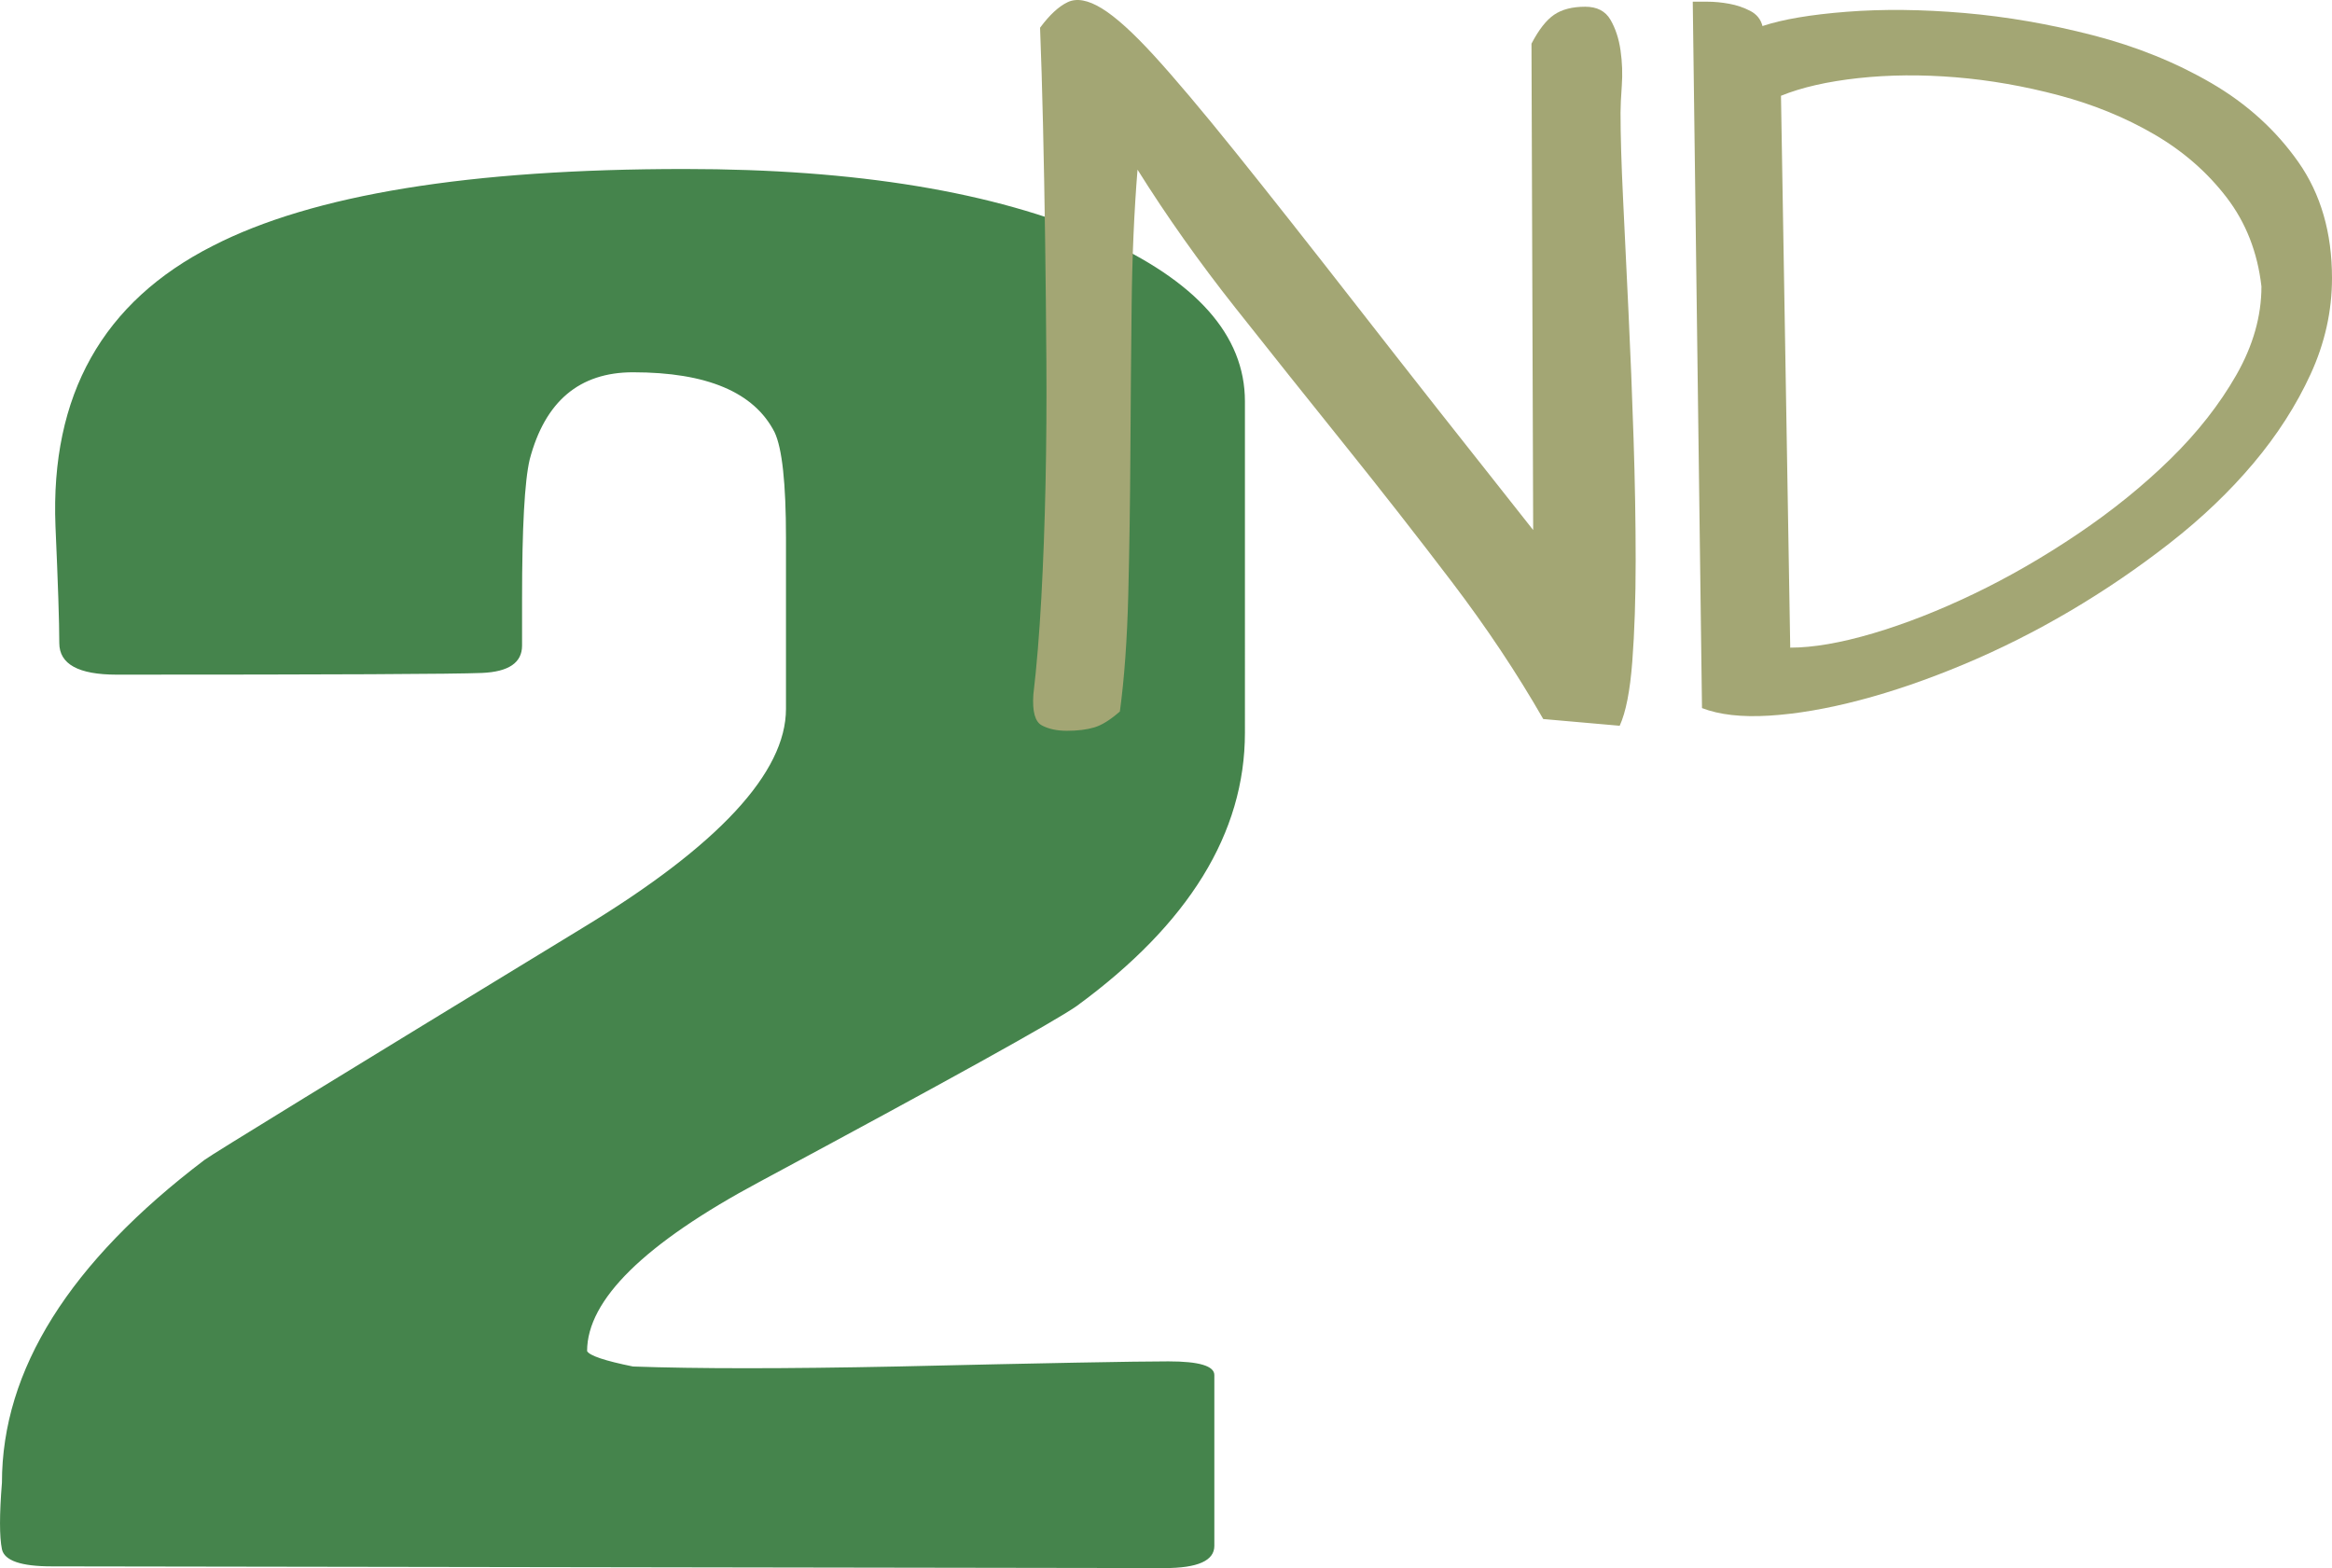 <?xml version="1.0" encoding="utf-8"?>
<!-- Generator: Adobe Illustrator 16.0.0, SVG Export Plug-In . SVG Version: 6.00 Build 0)  -->
<!DOCTYPE svg PUBLIC "-//W3C//DTD SVG 1.1//EN" "http://www.w3.org/Graphics/SVG/1.1/DTD/svg11.dtd">
<svg version="1.1" id="Layer_1" xmlns="http://www.w3.org/2000/svg" xmlns:xlink="http://www.w3.org/1999/xlink" x="0px" y="0px"
	 width="173.127px" height="116.416px" viewBox="0 0 173.127 116.416" enable-background="new 0 0 173.127 116.416"
	 xml:space="preserve">
<g>
	<path fill="#45844C" d="M92.423,54.399c0,7.441-4.166,14.204-12.493,20.292c-1.704,1.186-9.561,5.539-23.567,13.062
		c-8.519,4.566-12.777,8.751-12.777,12.556c0.186,0.339,1.322,0.72,3.407,1.142c4.729,0.17,11.26,0.17,19.592,0
		c10.976-0.254,17.697-0.381,20.16-0.381c2.271,0,3.407,0.339,3.407,1.015v12.683c0,1.098-1.233,1.648-3.691,1.648l-82.626-0.127
		c-2.271,0-3.505-0.424-3.691-1.268c-0.191-0.93-0.191-2.578,0-4.946c0-8.37,5.013-16.36,15.049-23.97
		c0.568-0.422,9.938-6.171,28.11-17.248C53.333,62.77,58.351,57.36,58.351,52.624V39.941c0-4.058-0.284-6.678-0.852-7.863
		c-1.518-2.959-5.018-4.439-10.506-4.439c-3.975,0-6.531,2.156-7.667,6.468c-0.381,1.607-0.568,5.073-0.568,10.4v3.424
		c0,1.269-0.994,1.946-2.981,2.029c-1.987,0.085-11.029,0.127-27.116,0.127c-2.839,0-4.259-0.781-4.259-2.346
		c0-1.563-0.098-4.459-0.284-8.688c-0.381-9.722,3.514-16.655,11.677-20.799c7.409-3.805,19.086-5.707,35.04-5.707
		c12.724,0,22.977,1.692,30.763,5.073c7.214,3.214,10.825,7.272,10.825,12.175V54.399z"/>
</g>
<g>
	<path fill="#A3A674" d="M114.57,53.382c-1.954-3.409-4.22-6.808-6.797-10.197c-2.578-3.388-5.229-6.776-7.951-10.165
		c-2.723-3.388-5.425-6.776-8.107-10.165c-2.682-3.388-5.104-6.807-7.265-10.259c-0.25,3.077-0.396,6.434-0.437,10.072
		c-0.042,3.638-0.073,7.286-0.093,10.944c-0.021,3.659-0.073,7.162-0.156,10.508c-0.083,3.347-0.291,6.247-0.624,8.7
		c-0.708,0.623-1.341,1.019-1.902,1.185c-0.562,0.166-1.238,0.25-2.027,0.25c-0.749,0-1.372-0.136-1.871-0.405
		c-0.499-0.271-0.707-1.029-0.624-2.277c0.25-2.12,0.446-4.521,0.593-7.203c0.145-2.682,0.249-5.498,0.312-8.45
		c0.062-2.951,0.083-5.986,0.062-9.104c-0.021-3.118-0.053-6.152-0.094-9.105c-0.042-2.952-0.093-5.769-0.156-8.45
		c-0.062-2.681-0.135-5.083-0.218-7.203c0.707-0.956,1.393-1.59,2.058-1.902C79.938-0.156,80.78,0,81.799,0.624
		c1.019,0.624,2.308,1.788,3.867,3.492c1.559,1.705,3.575,4.095,6.049,7.171c2.473,3.077,5.508,6.922,9.105,11.537
		c3.595,4.615,7.929,10.124,13.002,16.526l-0.125-36.107c0.54-1.039,1.101-1.756,1.685-2.152c0.581-0.395,1.35-0.592,2.307-0.592
		c0.873,0,1.496,0.323,1.871,0.967c0.374,0.645,0.623,1.403,0.748,2.276s0.156,1.747,0.094,2.62s-0.094,1.539-0.094,1.996
		c0,1.663,0.062,3.794,0.188,6.392c0.125,2.599,0.259,5.416,0.405,8.45c0.146,3.035,0.27,6.153,0.374,9.354
		c0.104,3.202,0.156,6.215,0.156,9.042c0,2.828-0.084,5.332-0.25,7.515c-0.166,2.183-0.479,3.773-0.936,4.77L114.57,53.382z"/>
	<path fill="#A3A674" d="M125.67,0.125c0.166,0,0.52,0,1.061,0c0.539,0,1.091,0.053,1.652,0.156c0.561,0.104,1.08,0.281,1.559,0.53
		c0.478,0.25,0.779,0.624,0.904,1.123c1.496-0.499,3.586-0.852,6.268-1.061c2.682-0.208,5.591-0.176,8.73,0.094
		c3.139,0.271,6.319,0.821,9.541,1.653c3.222,0.832,6.152,2.017,8.793,3.554c2.64,1.539,4.791,3.493,6.455,5.862
		c1.662,2.37,2.494,5.238,2.494,8.606c0,2.454-0.53,4.833-1.59,7.14c-1.061,2.308-2.475,4.512-4.241,6.61
		c-1.768,2.1-3.835,4.075-6.205,5.924c-2.369,1.851-4.844,3.534-7.421,5.052c-2.578,1.518-5.207,2.837-7.889,3.96
		c-2.682,1.122-5.249,2.006-7.701,2.65c-2.454,0.646-4.699,1.028-6.735,1.153c-2.038,0.125-3.7-0.062-4.989-0.561L125.67,0.125z
		 M167.889,21.266c-0.291-2.536-1.153-4.74-2.588-6.61c-1.435-1.871-3.223-3.43-5.363-4.677c-2.142-1.247-4.501-2.214-7.078-2.9
		c-2.578-0.686-5.135-1.132-7.671-1.341c-2.536-0.208-4.948-0.187-7.233,0.062c-2.287,0.25-4.199,0.686-5.737,1.31l0.687,40.972
		c1.703,0,3.751-0.353,6.143-1.06c2.39-0.707,4.884-1.684,7.482-2.931c2.599-1.247,5.177-2.733,7.733-4.458
		c2.557-1.725,4.843-3.575,6.859-5.55c2.017-1.974,3.648-4.054,4.896-6.236S167.889,23.47,167.889,21.266z"/>
</g>
</svg>
